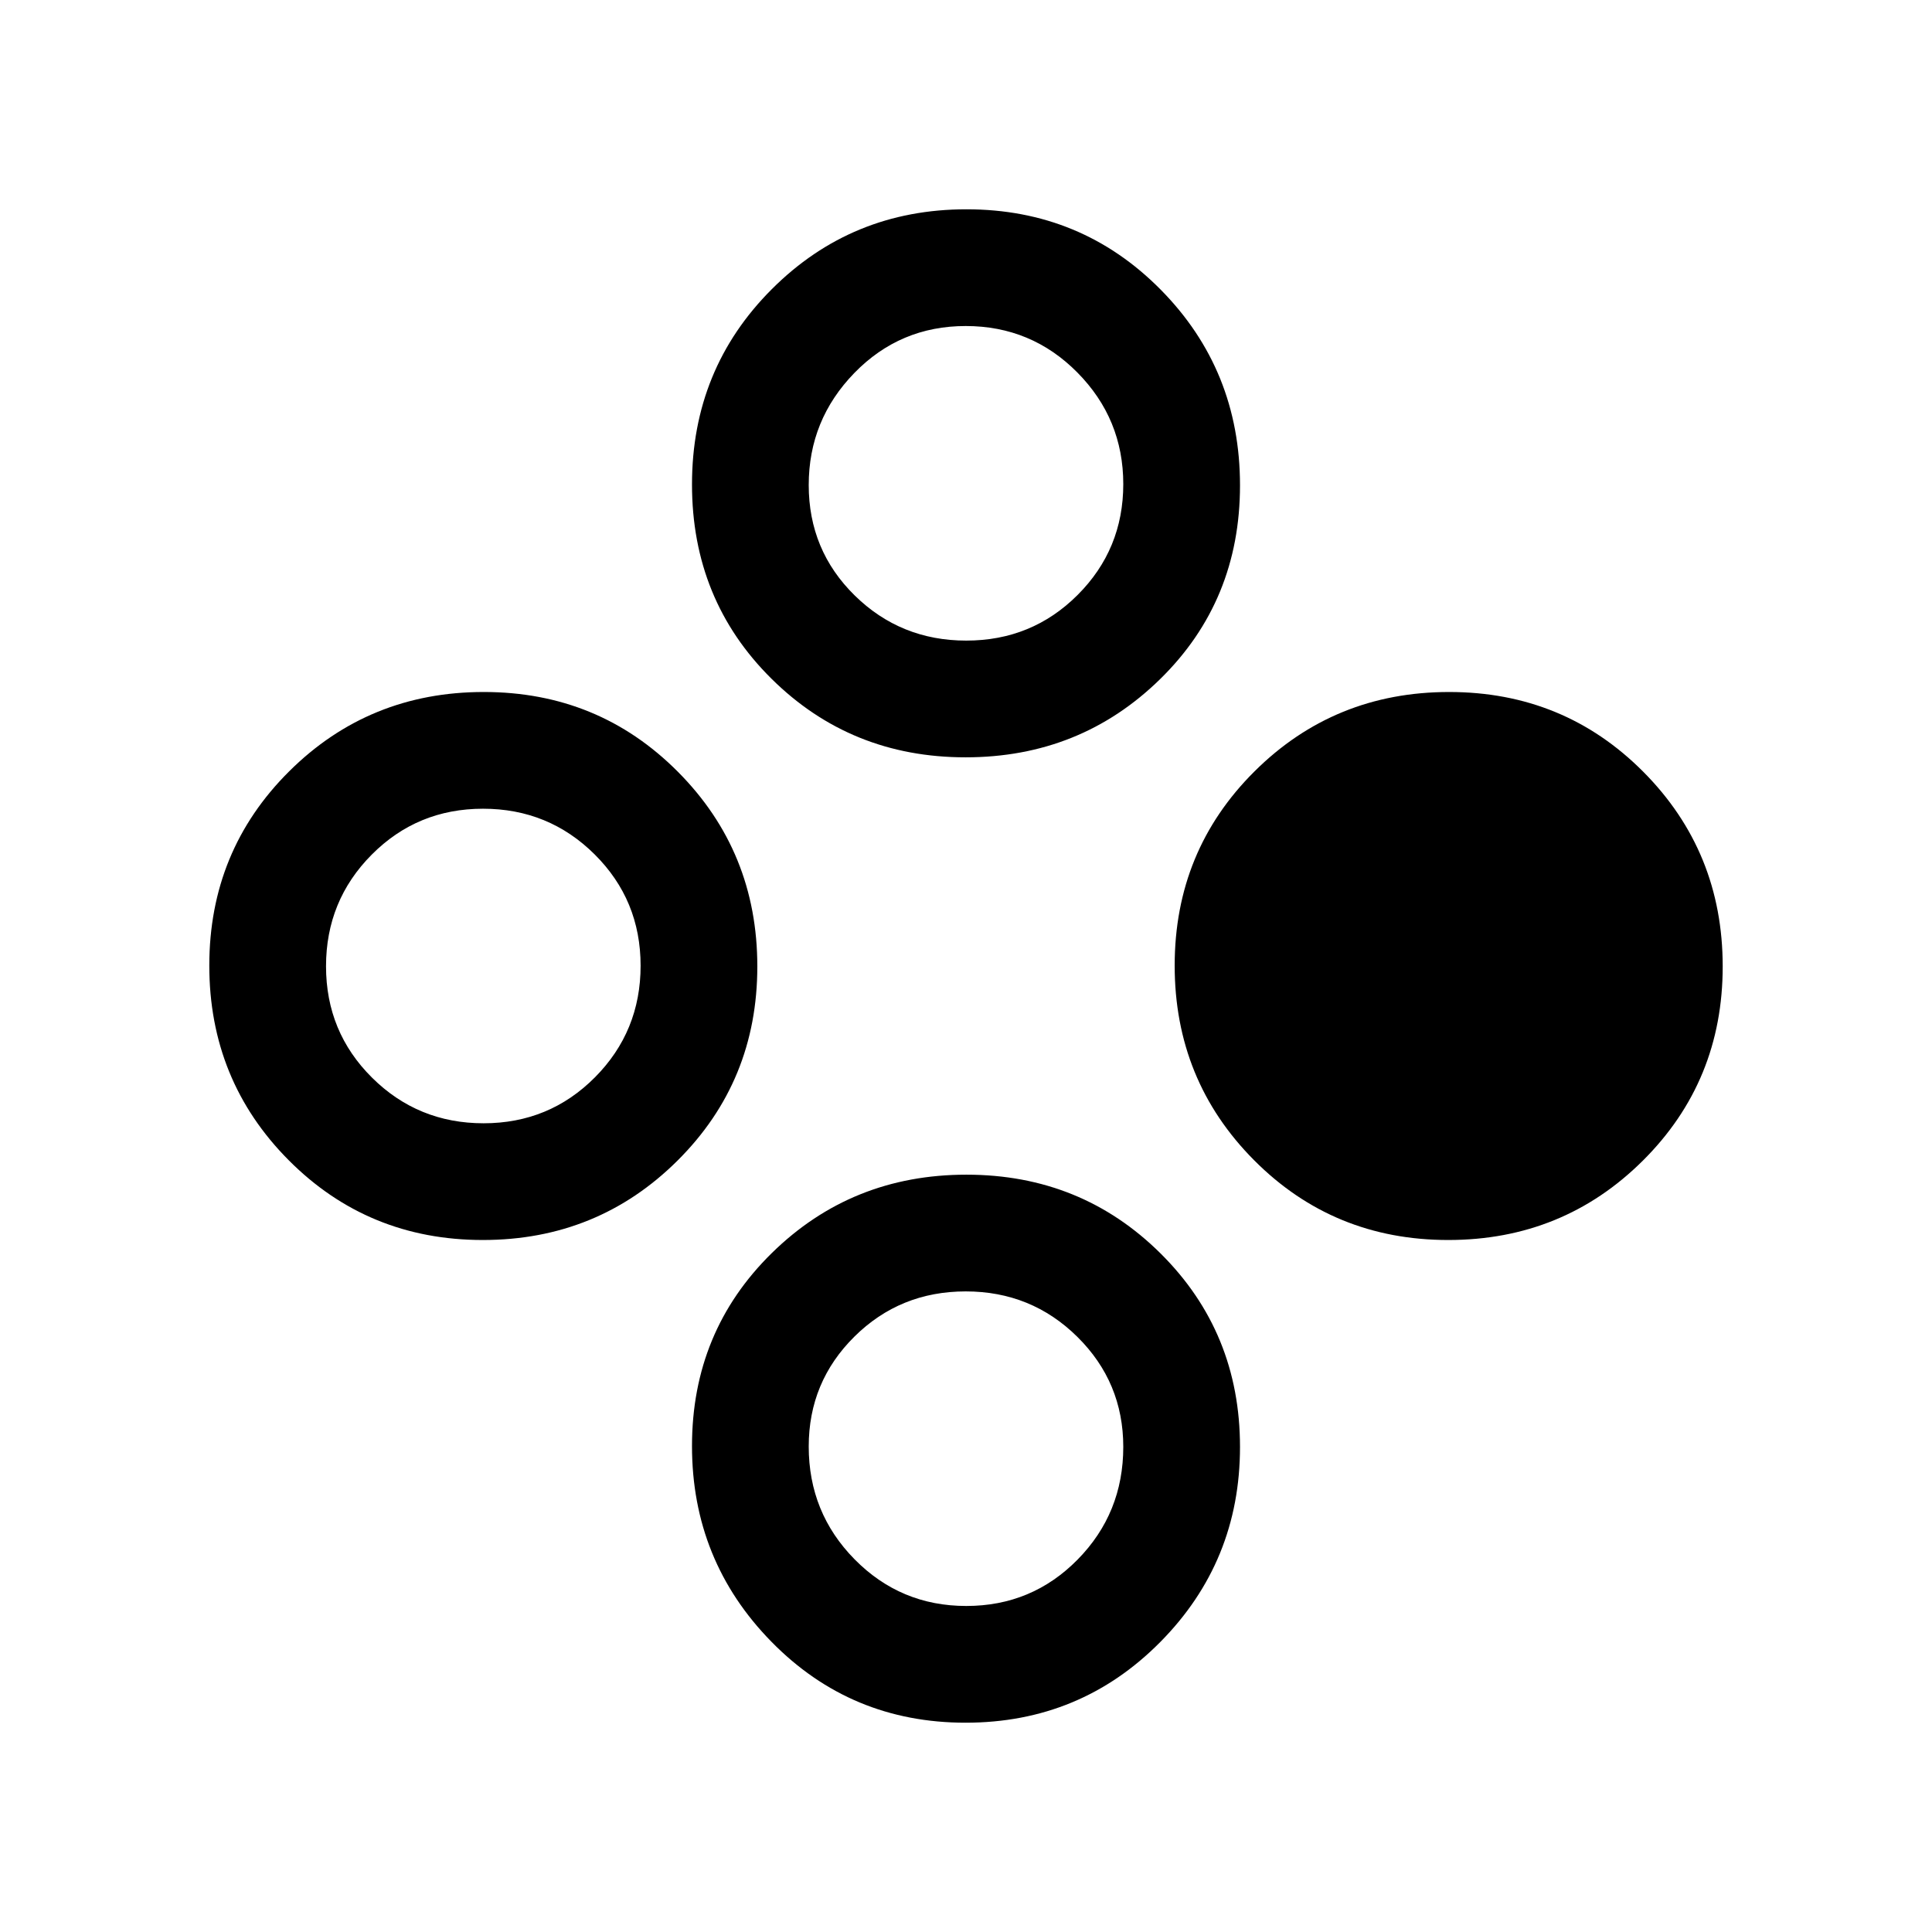 <svg xmlns="http://www.w3.org/2000/svg" height="20" viewBox="0 -960 960 960" width="20"><path d="M719.62-343.85q-57.04 0-96.48-39.66-39.45-39.67-39.45-96.71 0-57.04 39.67-96.49 39.67-39.44 96.71-39.44 57.04 0 96.49 39.66Q856-536.82 856-479.78q0 57.04-39.67 96.49-39.66 39.44-96.71 39.44Zm-479.69 0q-57.04 0-96.49-39.66Q104-423.18 104-480.22q0-57.04 39.67-96.49 39.66-39.44 96.71-39.44 57.04 0 96.48 39.66 39.45 39.67 39.45 96.71 0 57.04-39.67 96.49-39.67 39.44-96.71 39.44Zm.37-58q32.62 0 55.32-22.83 22.69-22.84 22.69-55.46 0-32.63-22.84-55.32-22.84-22.69-55.46-22.69-32.63 0-55.32 22.83Q162-512.48 162-479.86q0 32.63 22.84 55.32 22.83 22.69 55.46 22.69ZM479.78-104q-57.04 0-96.49-40.26-39.44-40.26-39.44-97.21 0-56.95 39.66-95.89 39.67-38.95 96.71-38.95 57.04 0 96.49 39.17 39.44 39.17 39.44 96.12t-39.66 96.98Q536.82-104 479.78-104Zm.36-58q32.63 0 55.32-23.06 22.69-23.06 22.69-56 0-32.11-22.83-54.68-22.84-22.57-55.46-22.57-32.63 0-55.32 22.48-22.69 22.48-22.69 54.59 0 32.94 22.83 56.09Q447.52-162 480.14-162Zm-.36-421.69q-57.04 0-96.49-39.11-39.44-39.11-39.44-96.48 0-57.37 39.66-97.04Q423.18-856 480.22-856q57.04 0 96.49 39.9 39.44 39.9 39.44 97.27t-39.66 96.25q-39.67 38.89-96.71 38.89Zm.36-58q32.63 0 55.32-22.68 22.69-22.68 22.69-55.08t-22.83-55.47Q512.48-798 479.86-798q-32.63 0-55.32 23.31-22.69 23.31-22.69 55.71 0 32.4 22.83 54.84 22.84 22.45 55.46 22.45Z"/></svg>